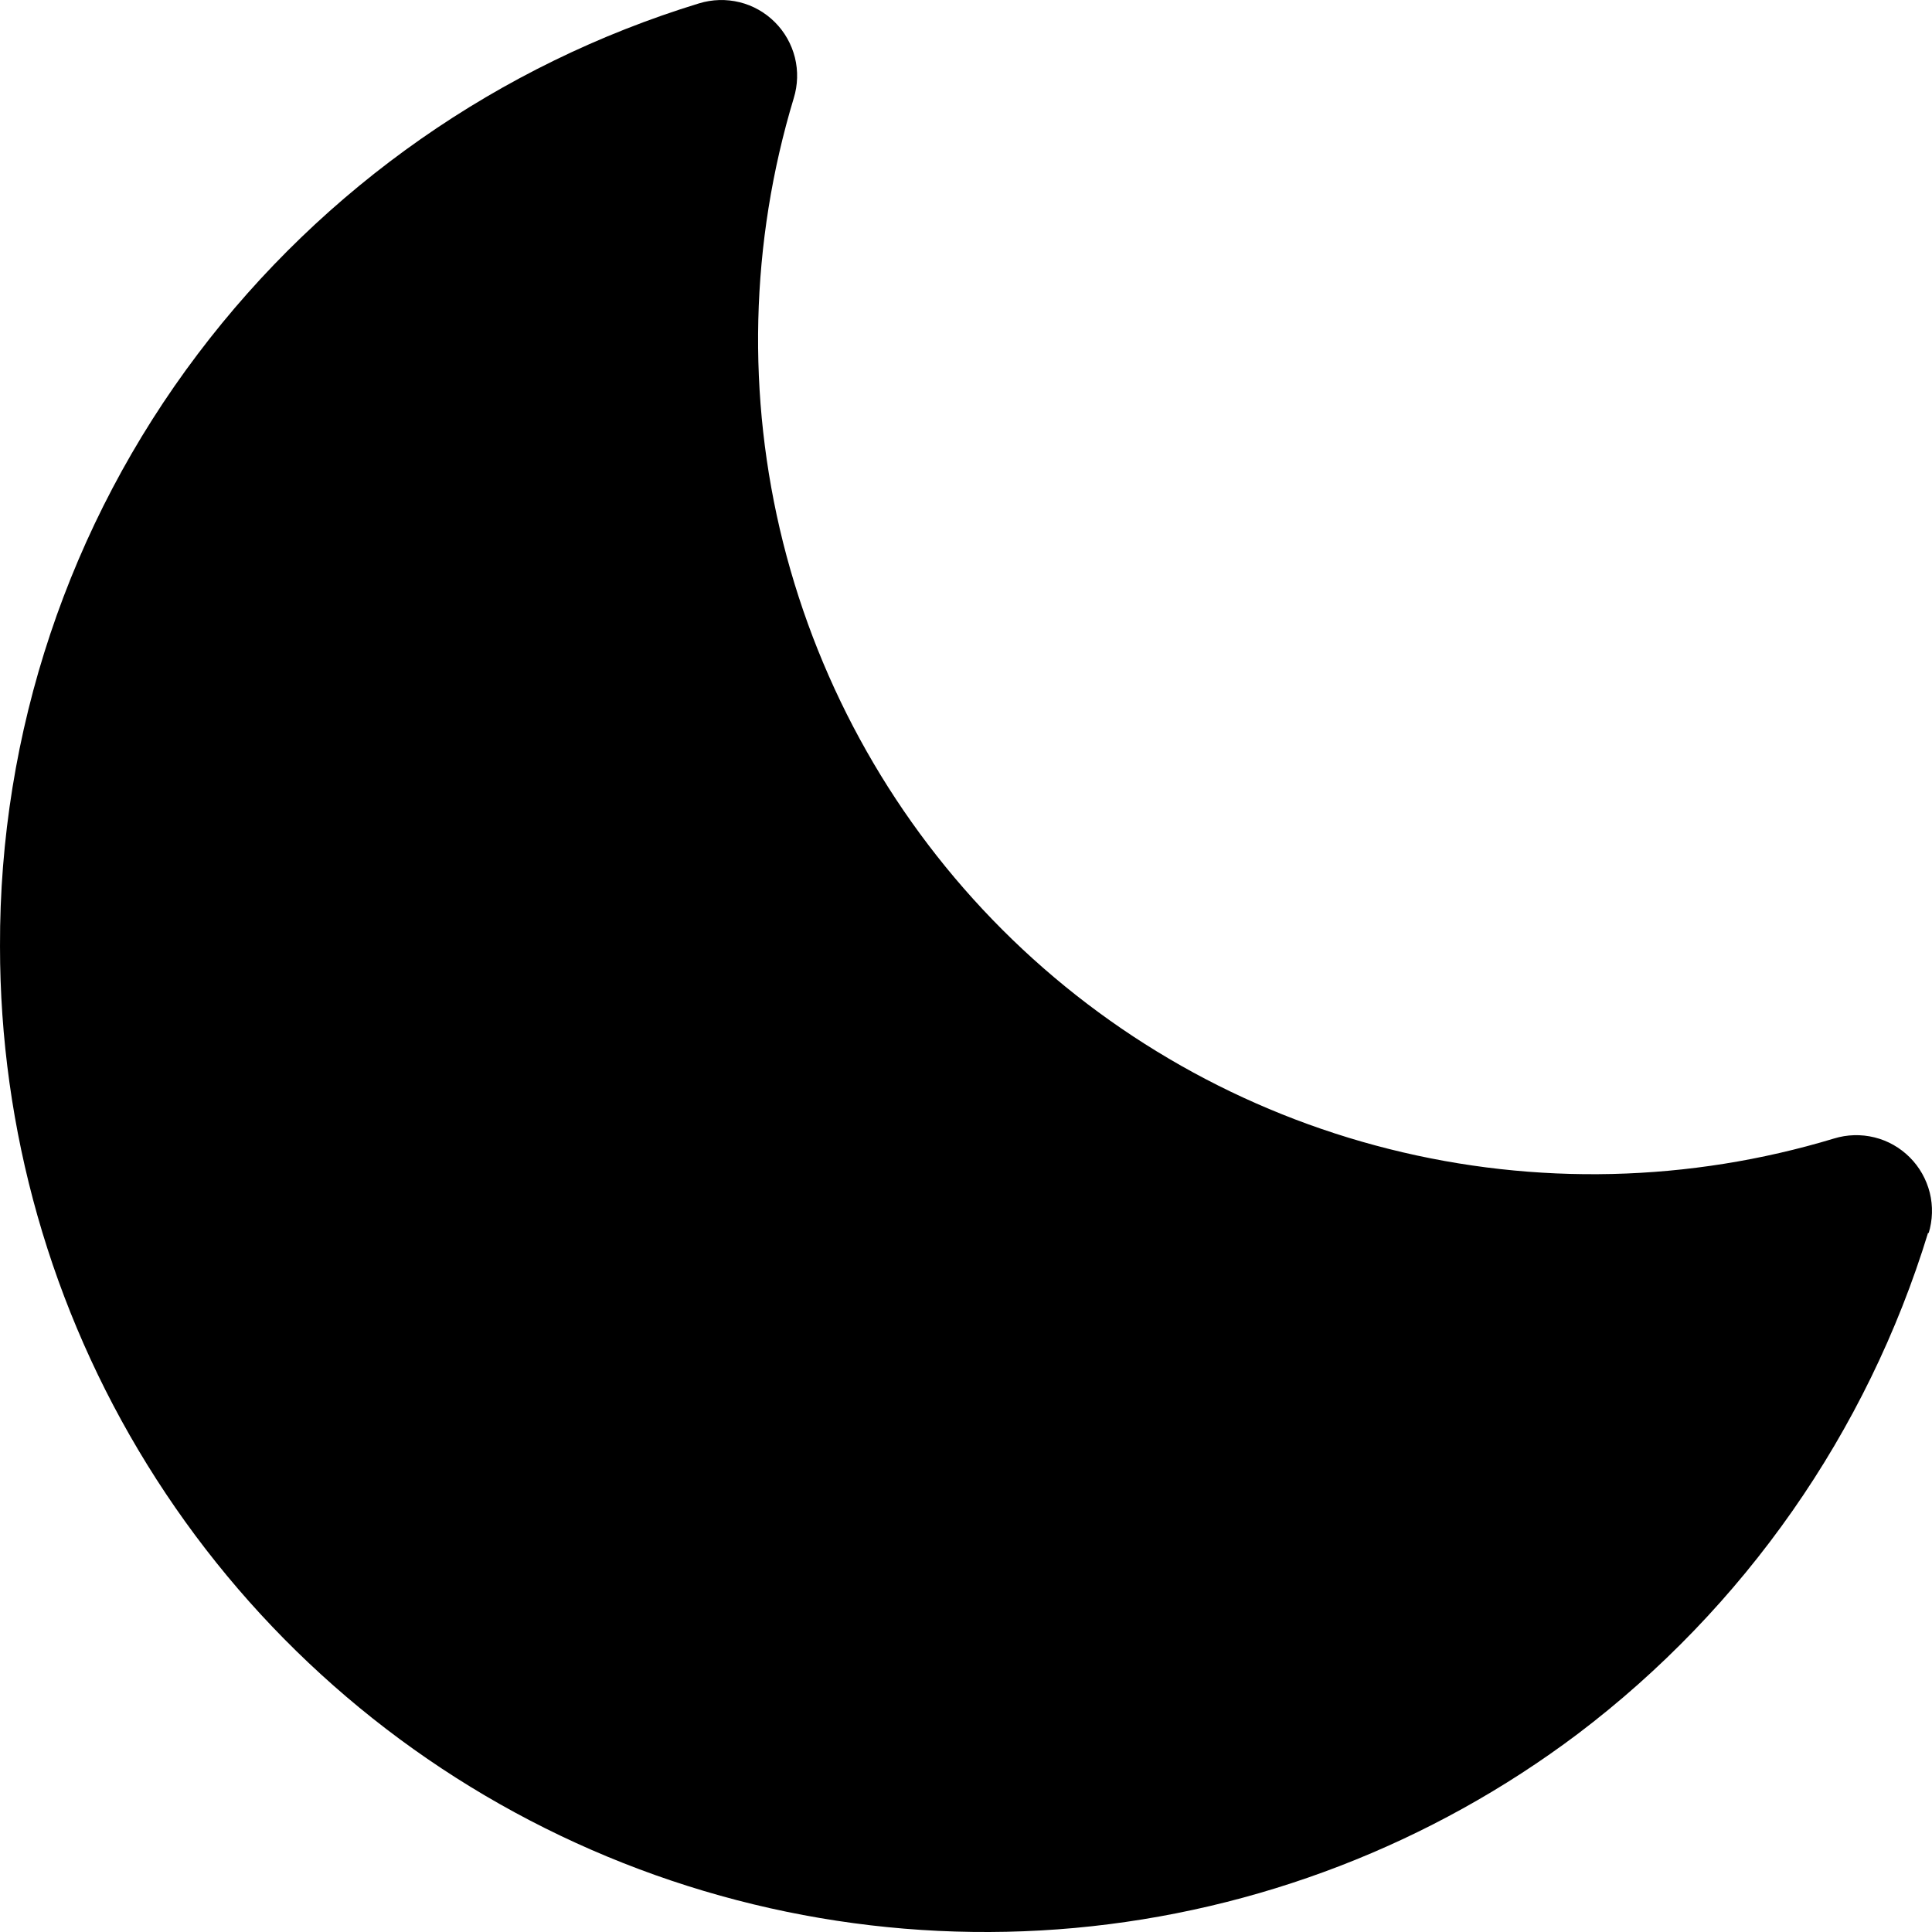 <svg width="20" height="20" viewBox="0 0 20 20" fill="none" xmlns="http://www.w3.org/2000/svg">
<path d="M19.96 12.76C19.327 14.828 18.057 16.644 16.332 17.95C14.817 19.09 13.015 19.785 11.127 19.958C9.239 20.13 7.341 19.773 5.644 18.926C3.948 18.08 2.522 16.777 1.525 15.164C0.527 13.551 -0 11.693 4.79949e-05 9.796C-0.007 7.583 0.713 5.429 2.048 3.664C3.352 1.938 5.168 0.668 7.236 0.035C7.373 -0.007 7.518 -0.011 7.656 0.023C7.795 0.057 7.921 0.129 8.022 0.23C8.123 0.331 8.194 0.457 8.229 0.596C8.263 0.734 8.259 0.879 8.217 1.016C7.765 2.512 7.727 4.103 8.107 5.619C8.488 7.135 9.272 8.52 10.377 9.625C11.482 10.73 12.867 11.515 14.382 11.895C15.898 12.276 17.489 12.238 18.985 11.786C19.121 11.744 19.266 11.74 19.404 11.774C19.543 11.808 19.669 11.88 19.77 11.981C19.871 12.082 19.942 12.208 19.977 12.347C20.011 12.485 20.007 12.63 19.965 12.767L19.96 12.76Z" fill="black"/>
</svg>

